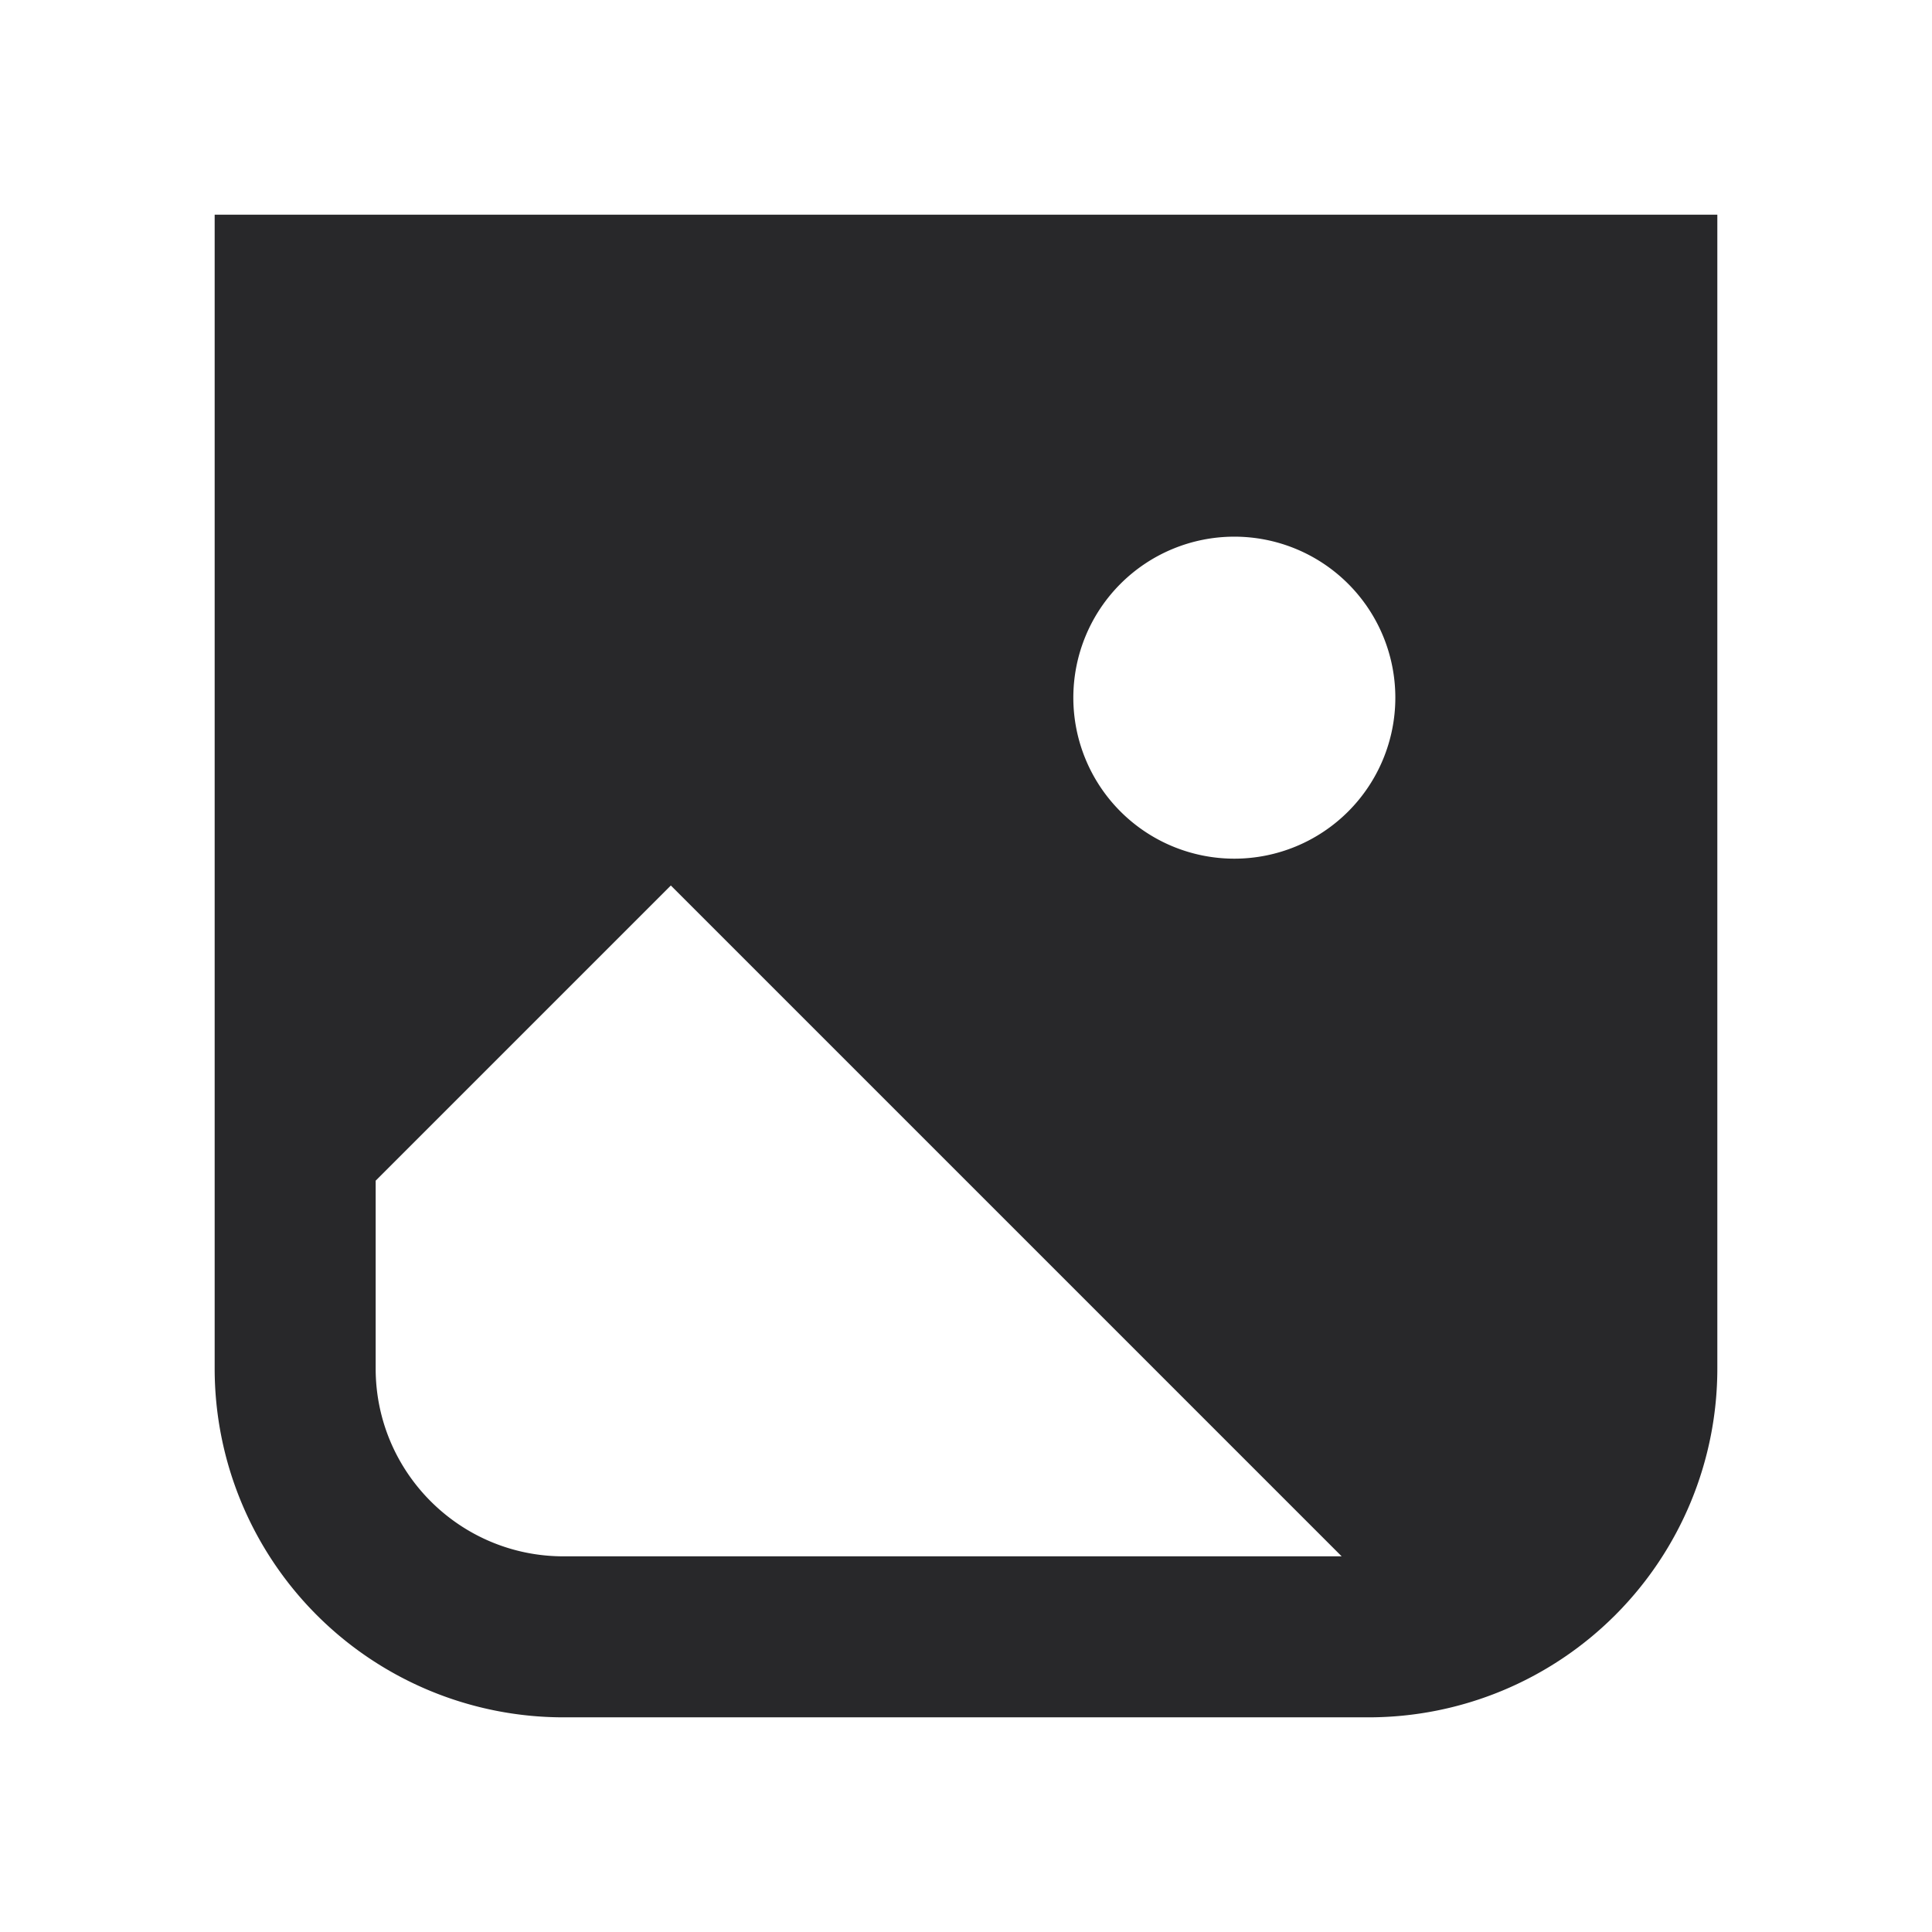 <svg xmlns="http://www.w3.org/2000/svg" style="color: transparent; fill: #28282A;" viewBox="0 0 18 18"><path clip-rule="evenodd" d="M16 2H2v10.75A3.25 3.25 0 005.25 16h7.5A3.25 3.25 0 0016 12.75V2zm-6 4.5a1.5 1.5 0 103 0 1.5 1.5 0 00-3 0zm-4.75 8h7.25L6.25 8.25 3.5 11v1.75c0 .966.784 1.75 1.75 1.75z" fill-rule="evenodd"></path></svg>